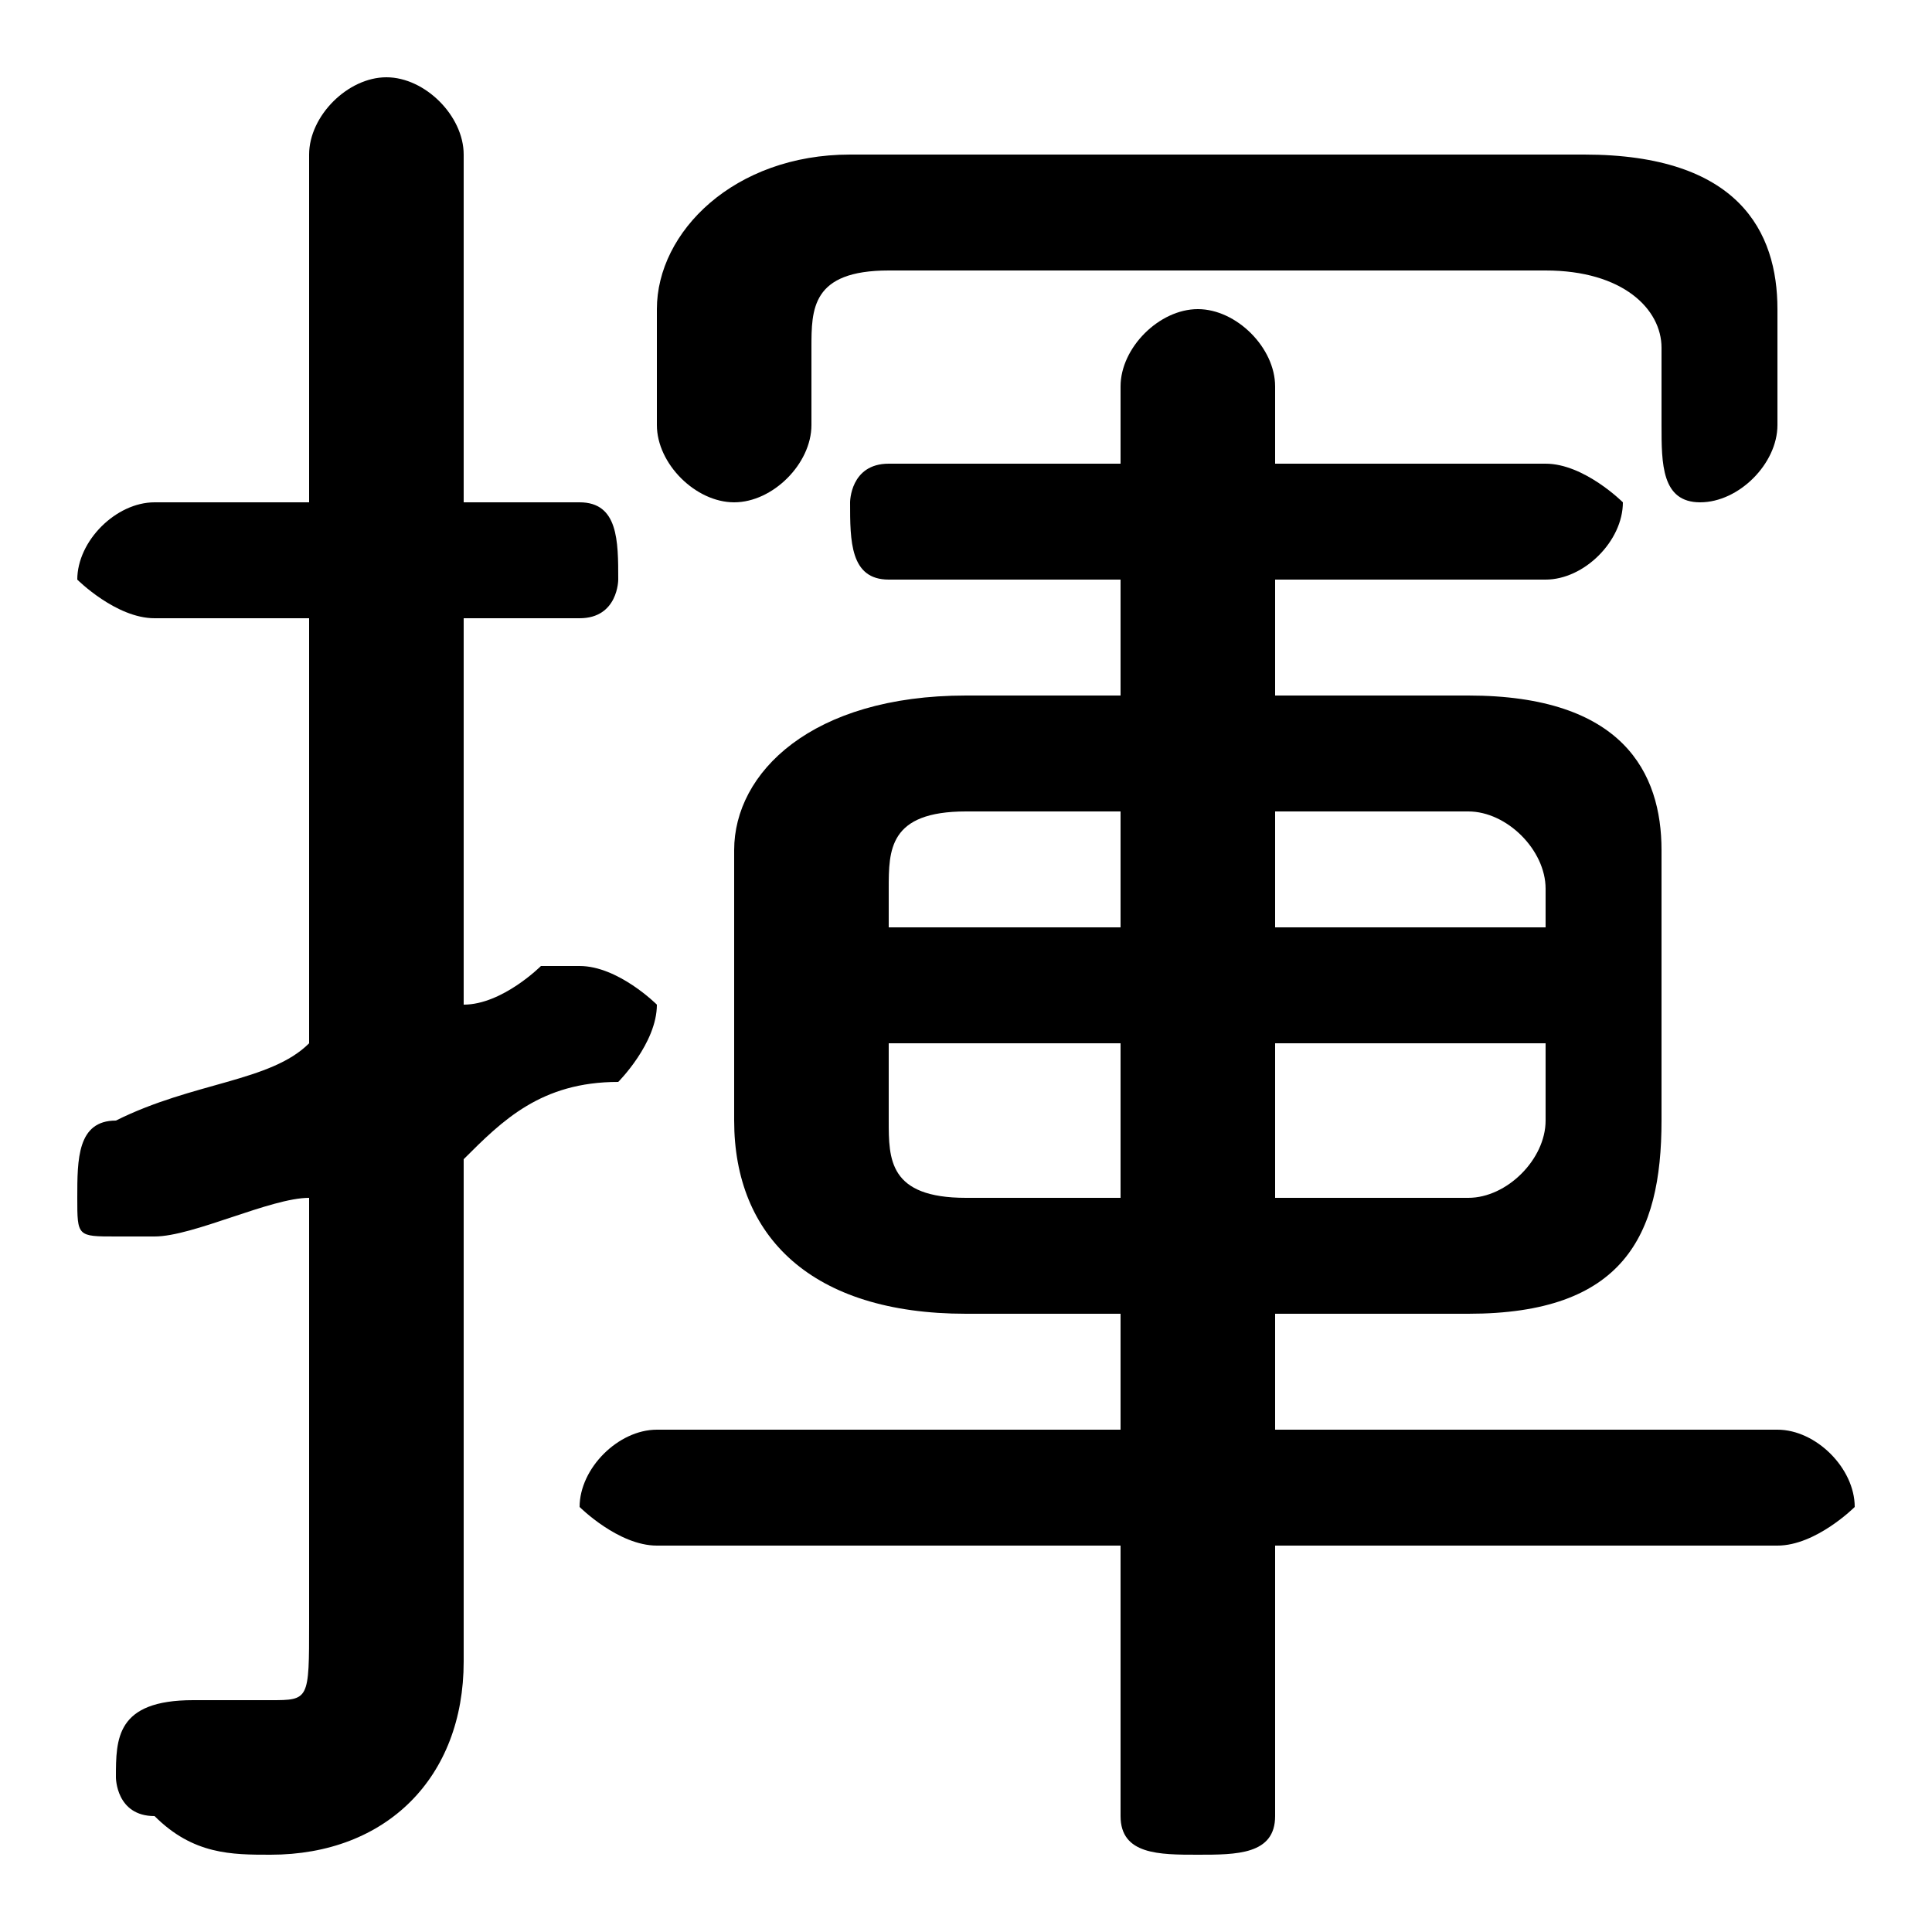 <svg xmlns="http://www.w3.org/2000/svg" viewBox="0 -44.0 50.0 50.0">
    <rect x="0" y="-44.0" width="50.0" height="50.0" fill="#808080" stroke="none"/>
    <g transform="scale(1, -1)">
        <!-- ボディの枠 -->
        <rect x="0" y="-6.0" width="50.0" height="50.0"
            stroke="white" fill="white"/>
        <!-- グリフ座標系の原点 -->
        <circle cx="0" cy="0" r="5" fill="white"/>
        <!-- グリフのアウトライン -->
        <g style="fill:black;stroke:#000000;stroke-width:0;stroke-linecap:round;stroke-linejoin:round;">
        <path d="M 38.0 10.0 C 42.0 10.0 43.0 12.0 43.0 15.0 L 43.0 22.0 C 43.0 24.0 42.0 26.0 38.0 26.0 L 33.0 26.0 L 33.0 29.0 L 40.0 29.0 C 41.0 29.0 42.0 30.0 42.0 31.0 C 42.0 31.0 41.0 32.0 40.0 32.0 L 33.0 32.0 L 33.0 34.0 C 33.0 35.0 32.0 36.0 31.0 36.0 C 30.0 36.0 29.0 35.0 29.0 34.0 L 29.0 32.0 L 23.0 32.0 C 22.0 32.0 22.0 31.0 22.0 31.0 C 22.0 30.0 22.0 29.0 23.0 29.0 L 29.0 29.0 L 29.0 26.0 L 25.0 26.0 C 21.0 26.0 19.0 24.0 19.0 22.0 L 19.0 15.0 C 19.0 12.0 21.0 10.0 25.0 10.0 L 29.0 10.0 L 29.0 7.0 L 17.0 7.0 C 16.0 7.0 15.0 6.0 15.0 5.0 C 15.0 5.0 16.0 4.0 17.0 4.0 L 29.0 4.0 L 29.0 -3.0 C 29.0 -4.0 30.0 -4.0 31.0 -4.0 C 32.0 -4.0 33.0 -4.0 33.0 -3.0 L 33.0 4.0 L 46.0 4.0 C 47.0 4.0 48.0 5.0 48.0 5.0 C 48.0 6.0 47.0 7.0 46.0 7.0 L 33.0 7.0 L 33.0 10.0 Z M 33.0 13.0 L 33.0 17.0 L 40.0 17.0 L 40.0 15.0 C 40.0 14.0 39.0 13.0 38.0 13.0 Z M 40.0 20.0 L 33.0 20.0 L 33.0 23.0 L 38.0 23.0 C 39.0 23.0 40.0 22.0 40.0 21.0 Z M 29.0 23.0 L 29.0 20.0 L 23.0 20.0 L 23.0 21.0 C 23.0 22.0 23.0 23.0 25.0 23.0 Z M 23.0 17.0 L 29.0 17.0 L 29.0 13.0 L 25.0 13.0 C 23.0 13.0 23.0 14.0 23.0 15.0 Z M 12.0 14.0 C 13.0 15.0 14.0 16.0 16.0 16.0 C 16.0 16.0 17.0 17.0 17.0 18.0 C 17.0 18.0 16.0 19.0 15.0 19.0 C 15.0 19.0 15.0 19.0 14.0 19.0 C 14.0 19.0 13.0 18.0 12.0 18.0 L 12.0 28.0 L 15.0 28.0 C 16.0 28.0 16.0 29.0 16.0 29.0 C 16.0 30.0 16.0 31.0 15.0 31.0 L 12.0 31.0 L 12.0 40.0 C 12.0 41.0 11.0 42.0 10.0 42.0 C 9.0 42.0 8.0 41.0 8.0 40.0 L 8.0 31.0 L 4.0 31.0 C 3.0 31.0 2.0 30.0 2.0 29.0 C 2.0 29.0 3.0 28.0 4.0 28.0 L 8.0 28.0 L 8.0 17.0 C 7.0 16.0 5.0 16.0 3.0 15.0 C 2.0 15.0 2.0 14.0 2.0 13.0 C 2.0 12.0 2.0 12.0 3.0 12.0 C 4.0 12.0 4.0 12.0 4.0 12.0 C 5.0 12.0 7.0 13.0 8.0 13.0 L 8.0 2.0 C 8.0 0.0 8.0 -0.0 7.0 -0.0 C 6.0 -0.0 6.0 -0.0 5.0 0.0 C 3.0 0.0 3.0 -1.0 3.0 -2.0 C 3.0 -2.0 3.0 -3.0 4.0 -3.0 C 5.0 -4.0 6.0 -4.0 7.0 -4.0 C 10.0 -4.0 12.0 -2.0 12.0 1.0 Z M 22.0 40.0 C 19.0 40.0 17.0 38.0 17.0 36.0 L 17.0 33.0 C 17.0 32.0 18.0 31.0 19.0 31.0 C 20.0 31.0 21.0 32.0 21.0 33.0 L 21.0 35.0 C 21.0 36.0 21.0 37.0 23.0 37.0 L 40.0 37.0 C 42.0 37.0 43.0 36.0 43.0 35.0 L 43.0 33.0 C 43.0 32.0 43.0 31.0 44.0 31.0 C 45.0 31.0 46.0 32.0 46.0 33.0 L 46.0 36.0 C 46.0 38.0 45.0 40.0 41.0 40.0 Z"/>
    </g>
    </g>
</svg>
